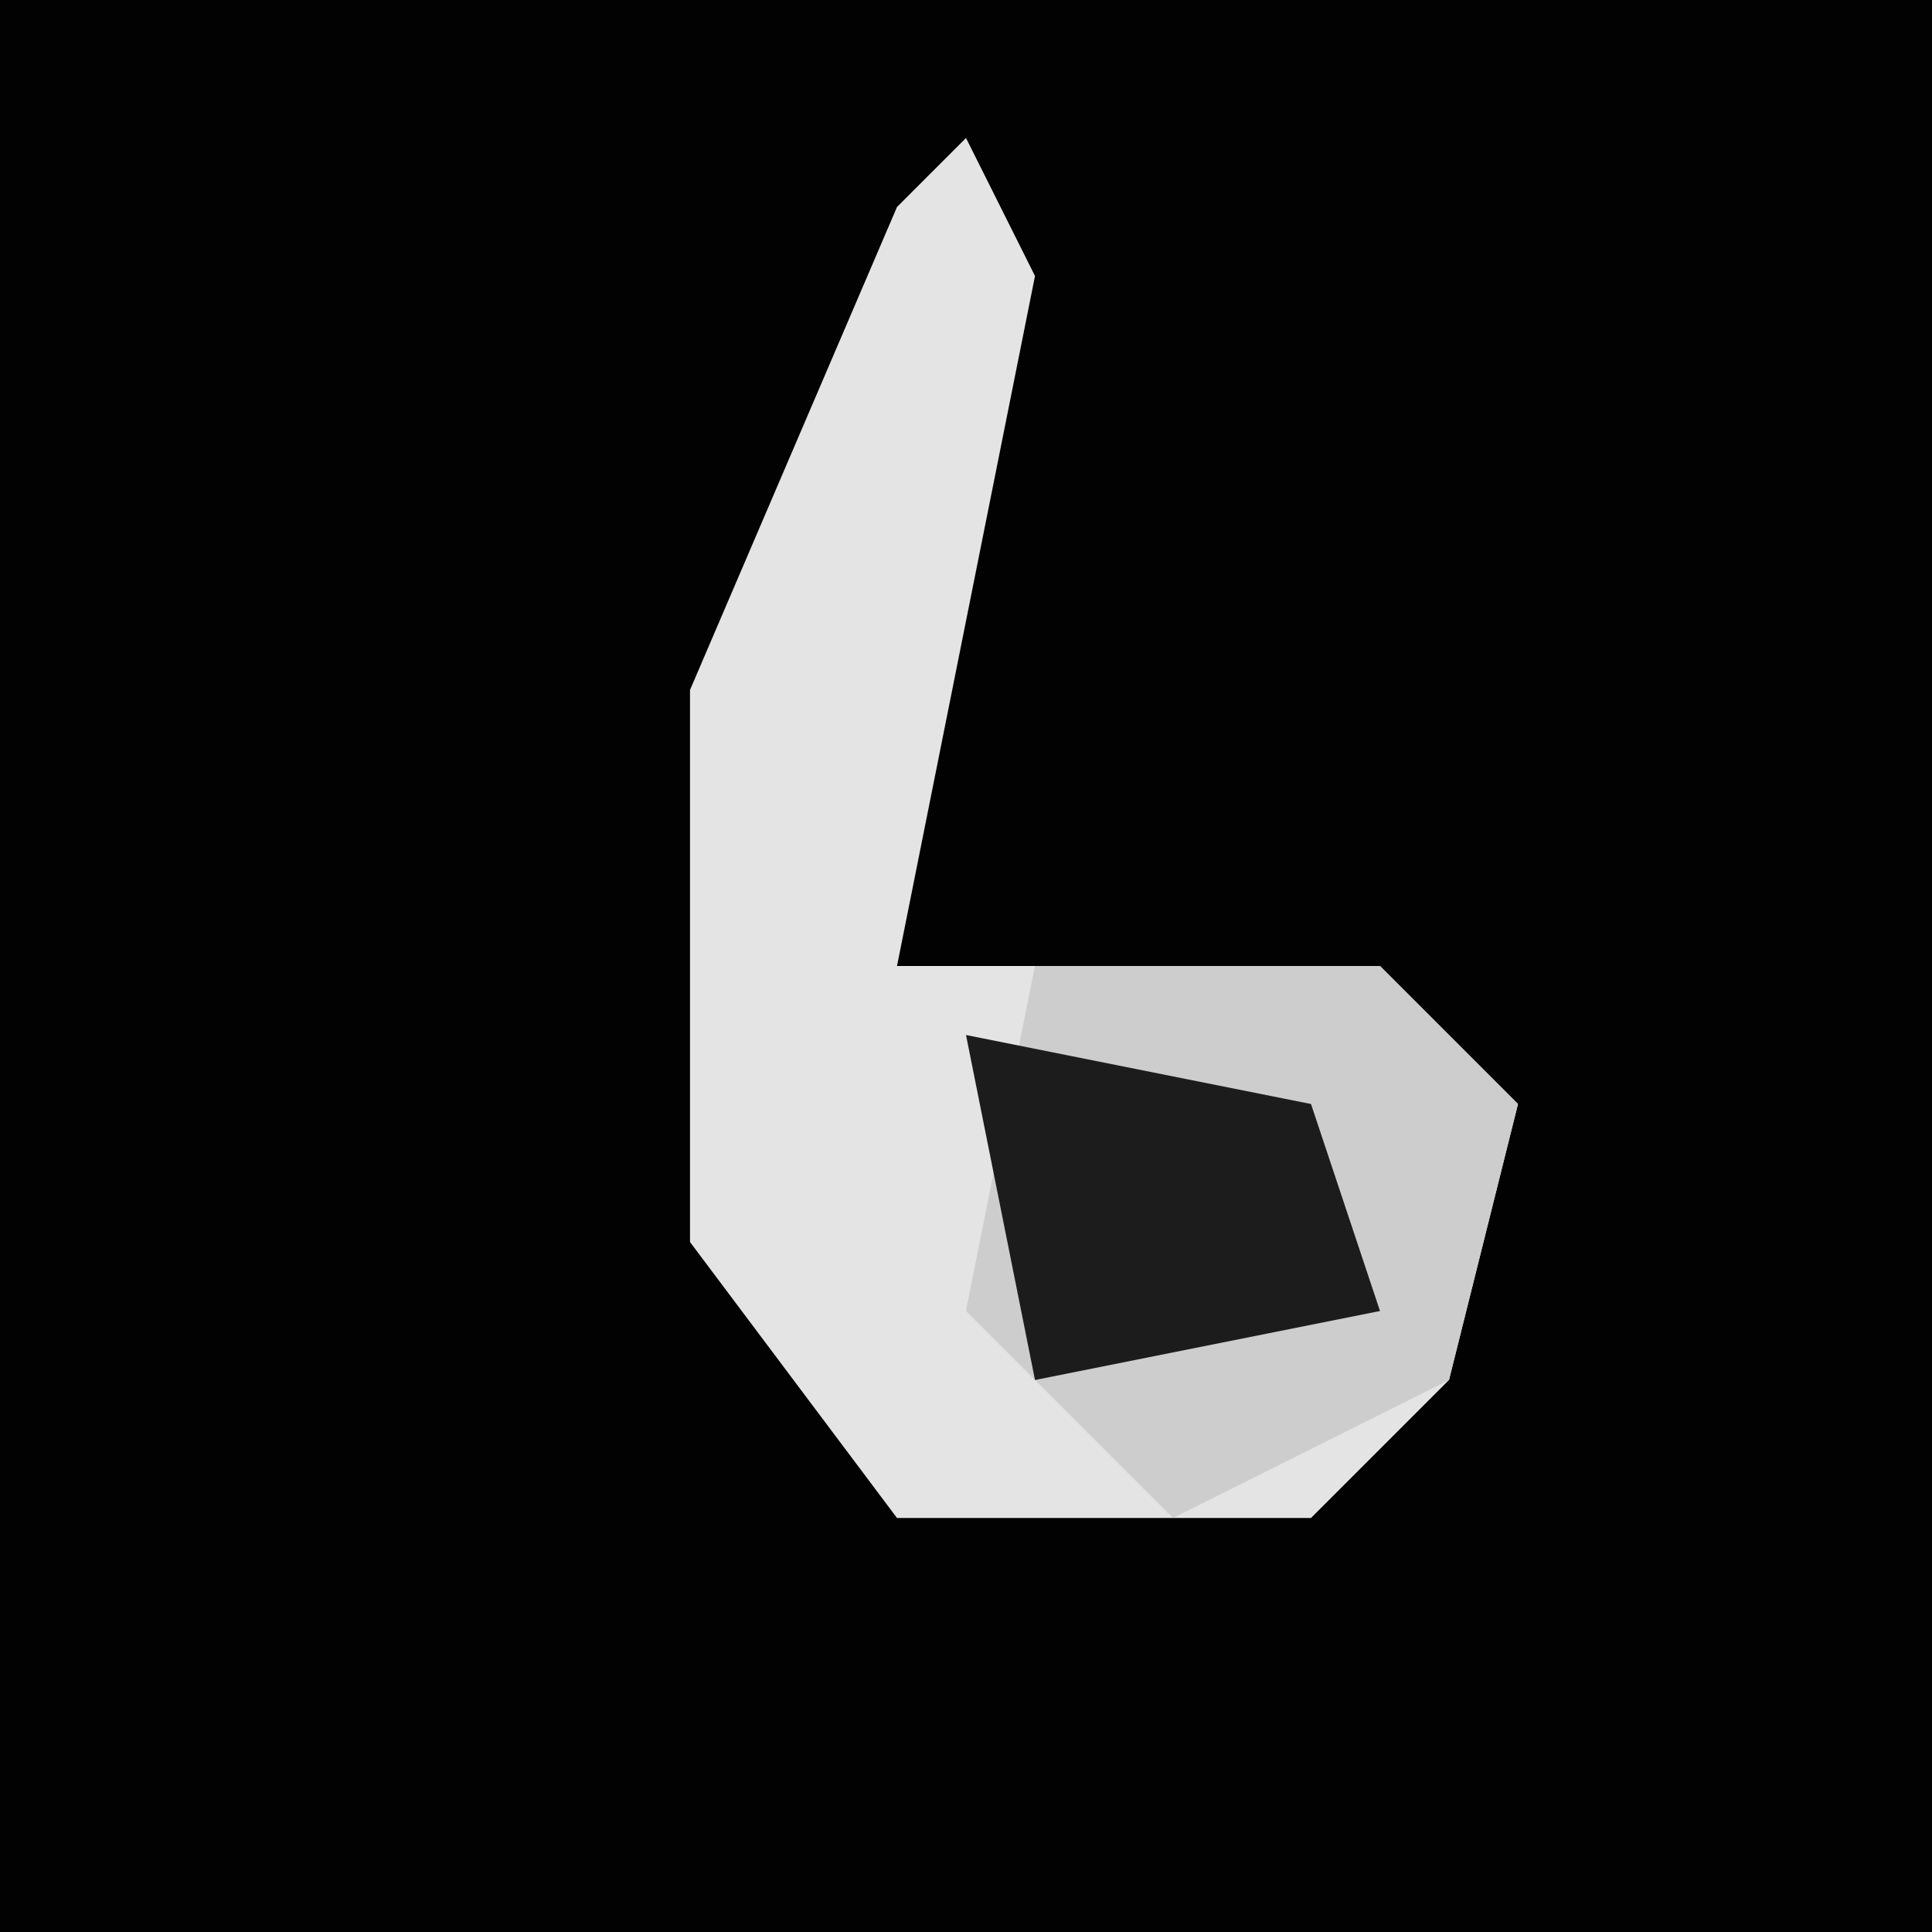 <?xml version="1.0" encoding="UTF-8"?>
<svg version="1.1" xmlns="http://www.w3.org/2000/svg" width="28" height="28">
<path d="M0,0 L28,0 L28,28 L0,28 Z " fill="#020202" transform="translate(0,0)"/>
<path d="M0,0 L1,2 L-1,12 L6,12 L8,14 L7,18 L5,20 L-1,20 L-4,16 L-4,8 L-1,1 Z " fill="#E4E4E4" transform="translate(14,2)"/>
<path d="M0,0 L5,0 L7,2 L6,6 L2,8 L-1,5 Z " fill="#CDCDCD" transform="translate(15,14)"/>
<path d="M0,0 L5,1 L6,4 L1,5 Z " fill="#1C1C1C" transform="translate(14,15)"/>
</svg>
